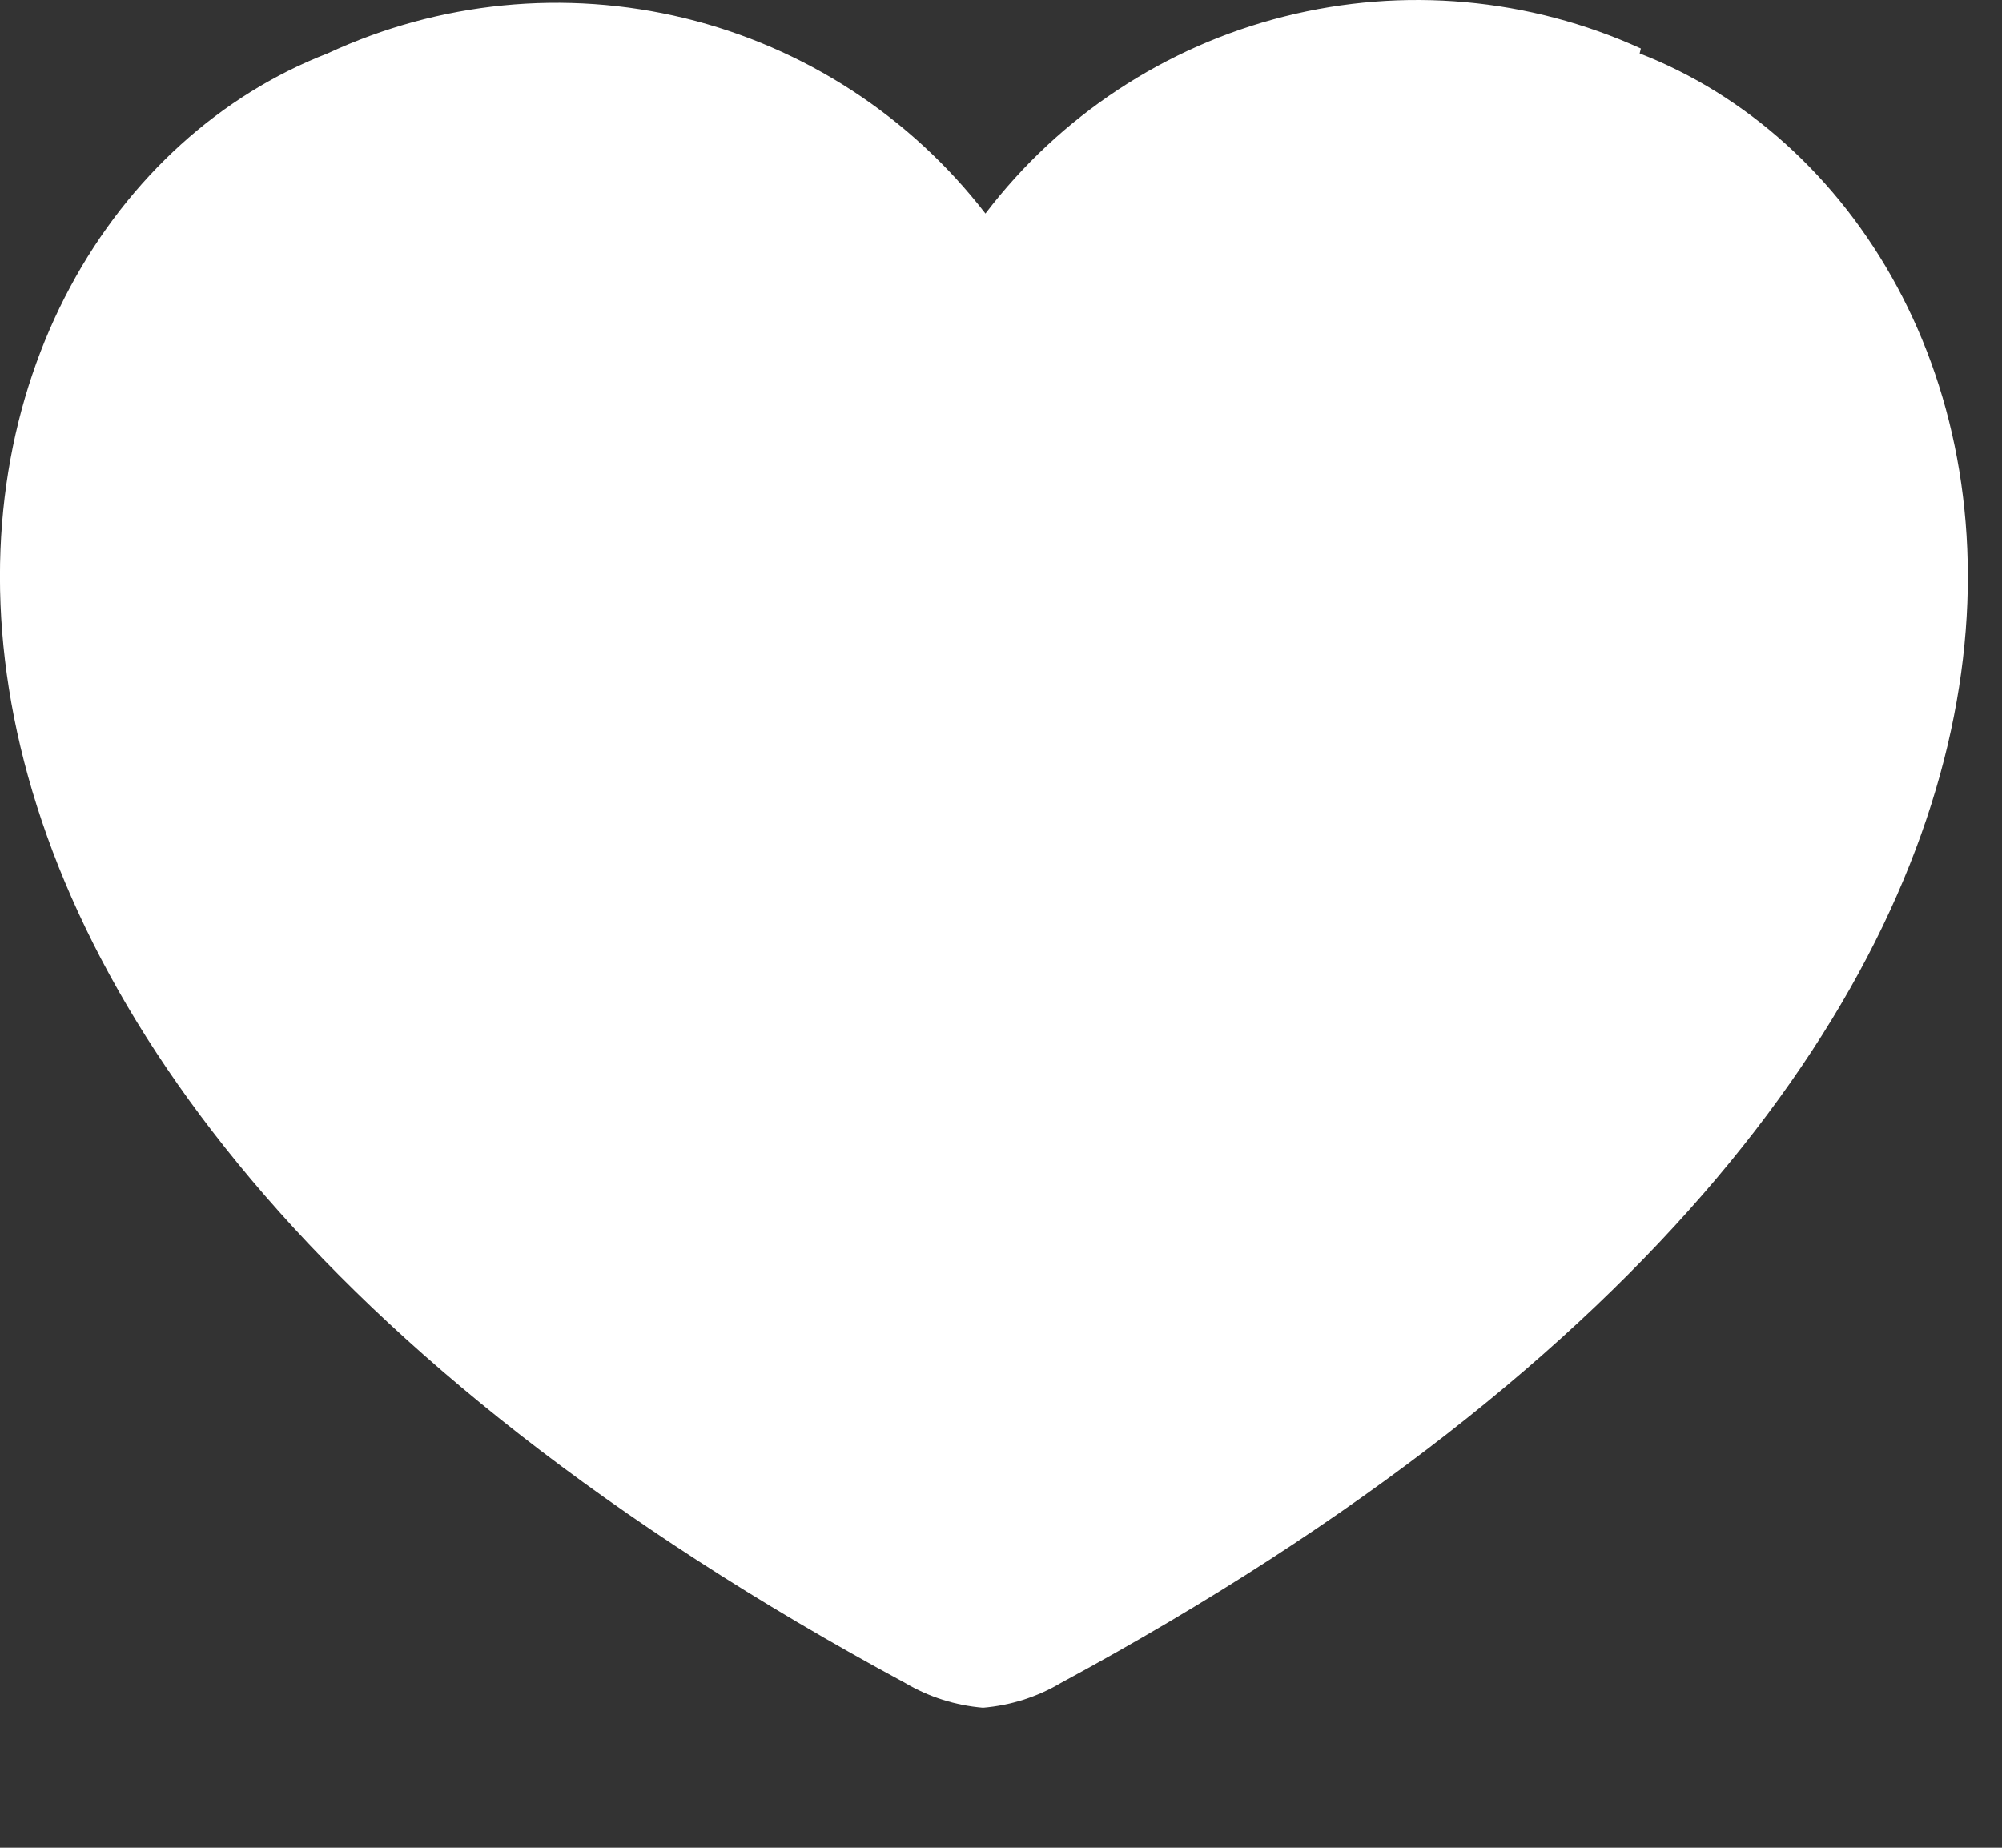 <svg width="13" height="12" viewBox="0 0 13 12" fill="none" xmlns="http://www.w3.org/2000/svg">
<rect x="0" y="0" width="13" height="12" fill="#333333" stroke="none"/>
<path id="Vector" d="M10.655 0.315C9.929 -0.015 9.113 -0.088 8.34 0.107C7.567 0.301 6.882 0.753 6.399 1.387C5.911 0.755 5.222 0.307 4.446 0.118C3.669 -0.071 2.852 0.01 2.127 0.347C-0.641 1.419 -1.873 6.747 5.879 10.931C6.033 11.022 6.205 11.076 6.383 11.091C6.561 11.076 6.734 11.022 6.887 10.931C14.671 6.723 13.407 1.419 10.647 0.347L10.655 0.315Z" fill="white"/>
</svg>

